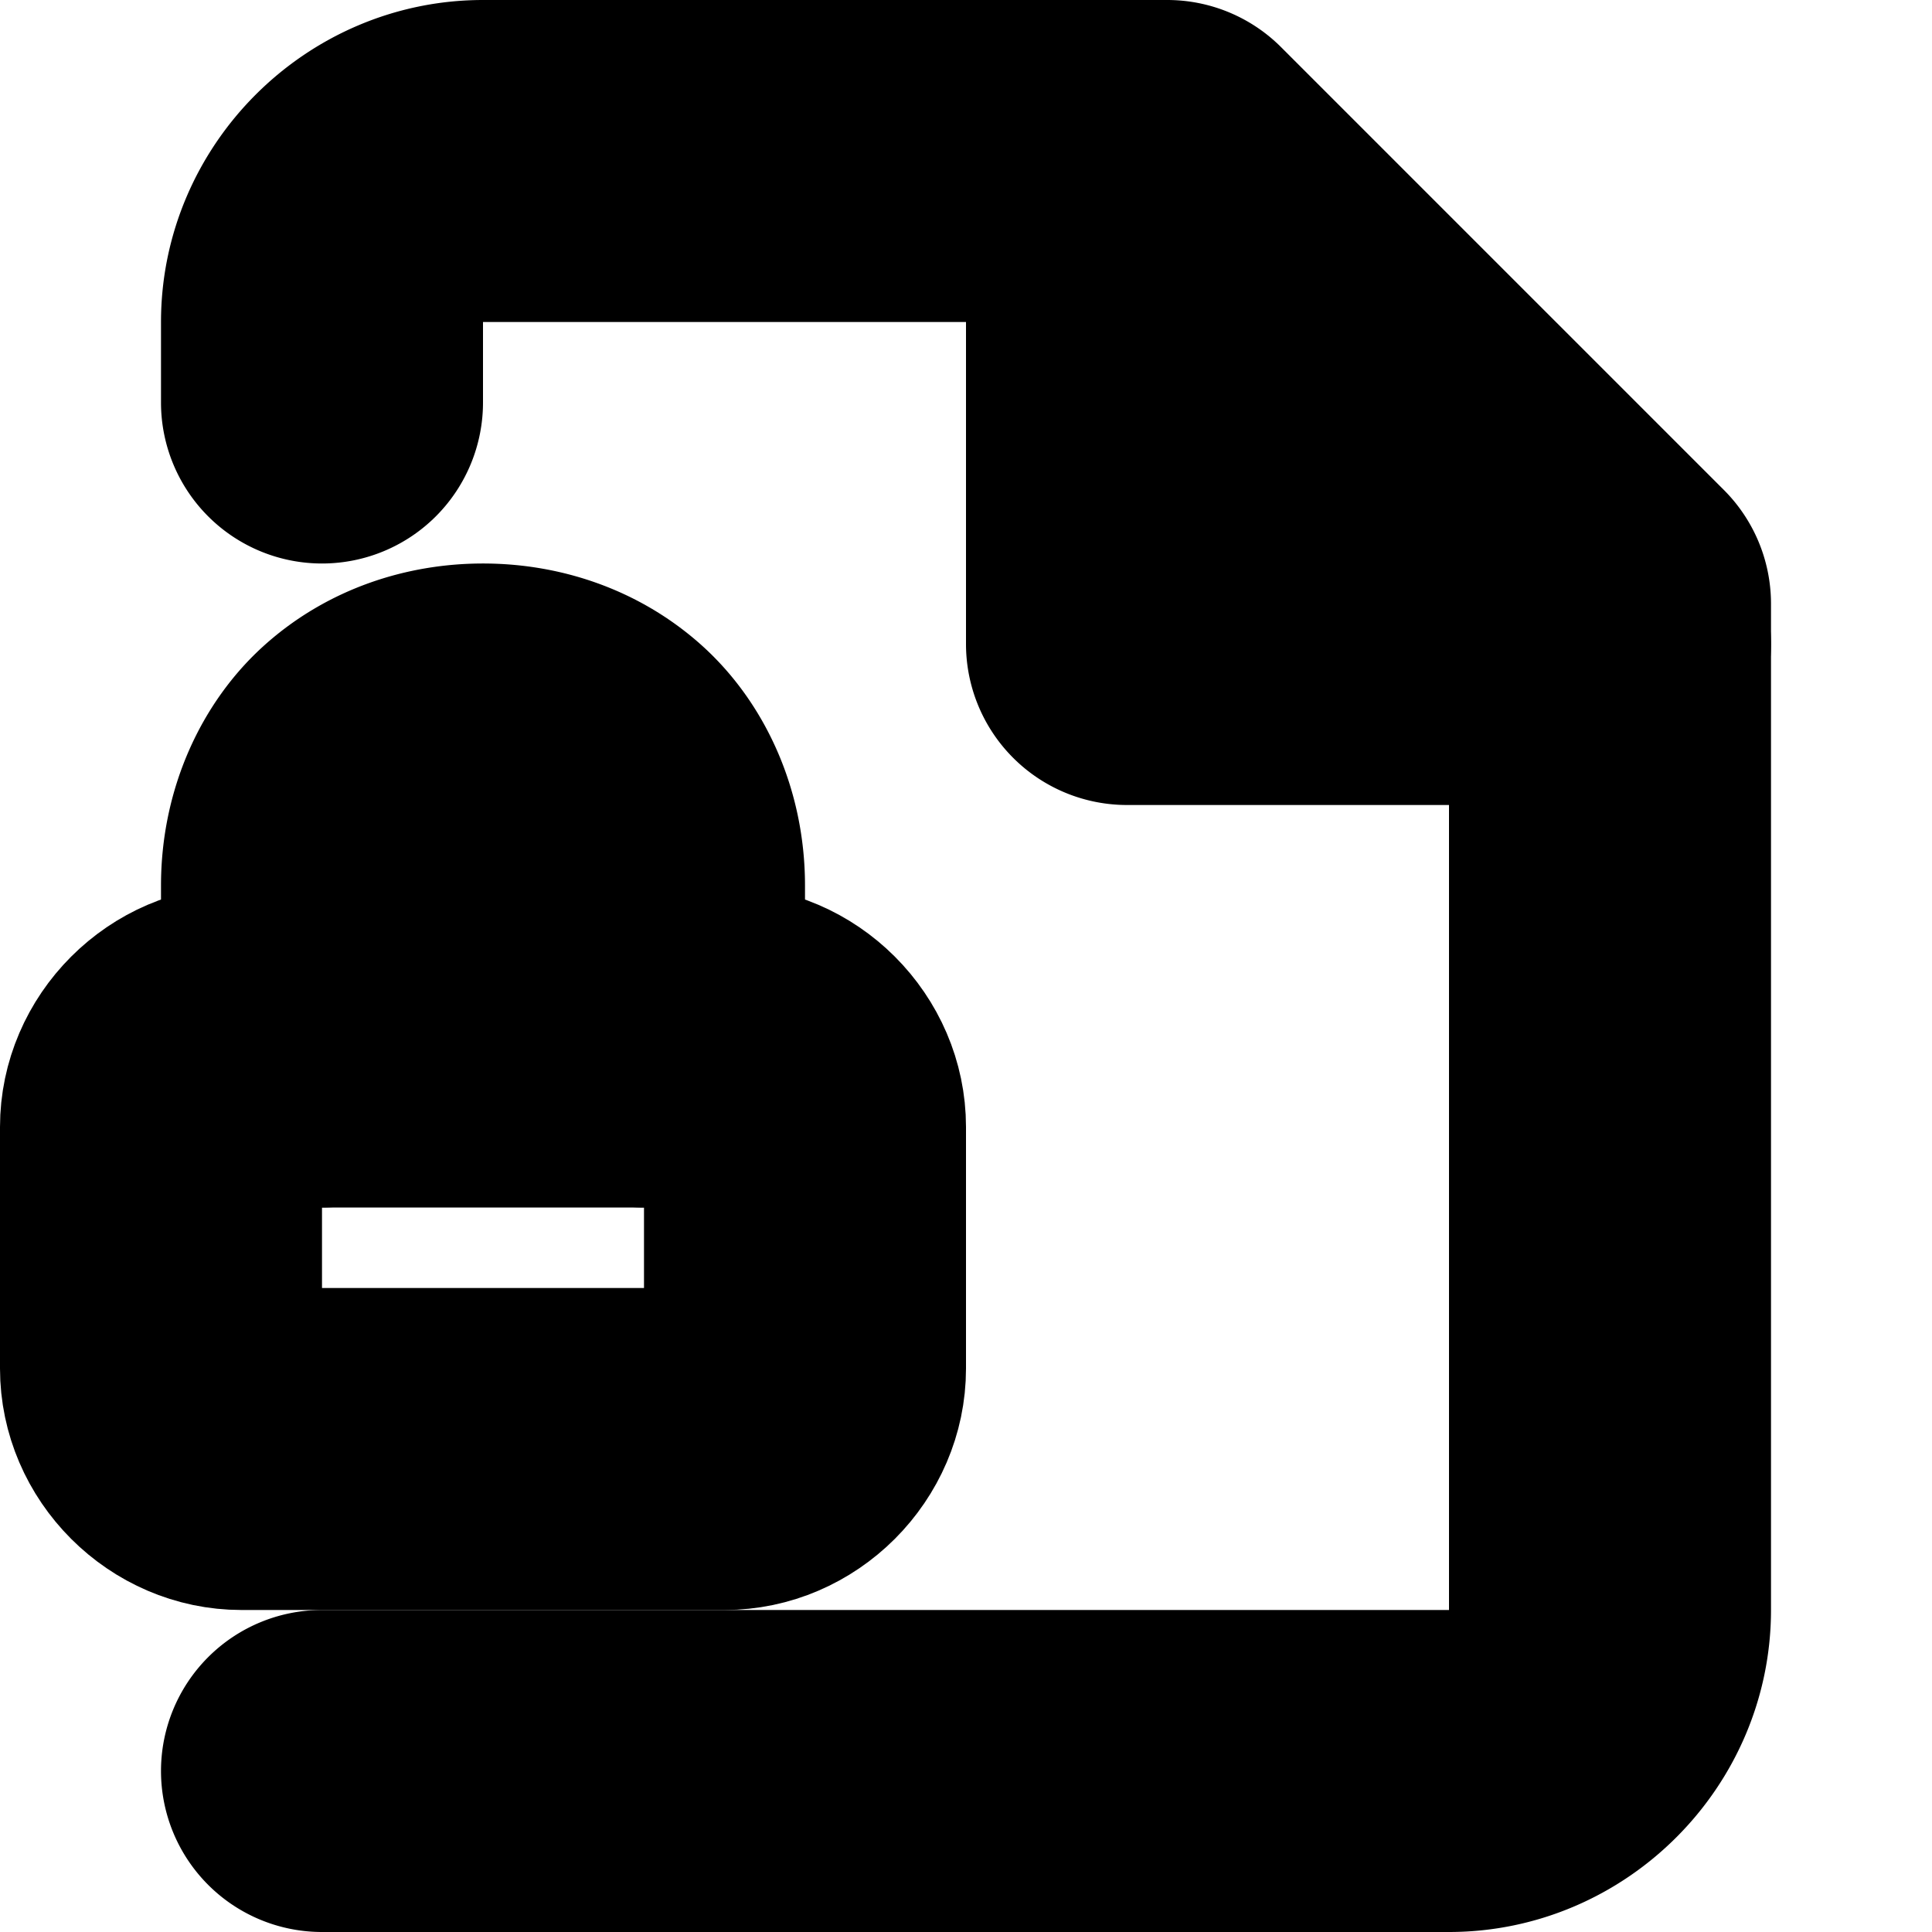 <?xml version="1.0" encoding="UTF-8" standalone="no"?>
<svg
   width="24"
   height="24"
   viewBox="0 0 24 24"
   fill="none"
   stroke="currentColor"
   stroke-width="2"
   stroke-linecap="round"
   stroke-linejoin="round"
   version="1.1"
   id="svg10"
   xmlns="http://www.w3.org/2000/svg"
   xmlns:svg="http://www.w3.org/2000/svg">
  <defs
     id="defs14" />
  <path
     style="color:#000000;fill:#000000;-inkscape-stroke:none"
     d="M 6,1 C 4.355,1 3,2.355 3,4 V 5 A 1,1 0 0 0 4,6 1,1 0 0 0 5,5 V 4 C 5,3.436 5.436,3 6,3 h 8.086 L 19,7.914 V 20 c 0,0.564 -0.436,1 -1,1 H 4 a 1,1 0 0 0 -1,1 1,1 0 0 0 1,1 h 14 c 1.645,0 3,-1.355 3,-3 V 7.5 A 1,1 0 0 0 20.707,6.793 l -5.5,-5.5 A 1,1 0 0 0 14.5,1 Z"
     id="path2" />
  <path
     style="color:#000000;fill:#000000;-inkscape-stroke:none"
     d="m 14,1 a 1,1 0 0 0 -1,1 v 6 a 1,1 0 0 0 1,1 h 6 A 1,1 0 0 0 21,8 1,1 0 0 0 20,7 H 15 V 2 A 1,1 0 0 0 14,1 Z"
     id="polyline4" />
  <path
     style="color:#000000;fill:#000000;-inkscape-stroke:none"
     d="m 3,12 c -1.091,0 -2,0.909 -2,2 v 3 c 0,1.091 0.909,2 2,2 h 6 c 1.091,0 2,-0.909 2,-2 v -3 c 0,-1.091 -0.909,-2 -2,-2 z m 0,2 h 6 v 3 H 3 Z"
     id="rect6" />
  <path
     style="color:#000000;fill:#000000;-inkscape-stroke:none"
     d="M 6,8 C 5.278,8 4.542,8.235 3.961,8.752 3.38,9.269 3,10.083 3,11 v 2 a 1,1 0 0 0 1,1 1,1 0 0 0 1,-1 V 11 C 5,10.583 5.12,10.398 5.289,10.248 5.458,10.098 5.722,10 6,10 6.278,10 6.542,10.098 6.711,10.248 6.88,10.398 7,10.583 7,11 v 2 a 1,1 0 0 0 1,1 1,1 0 0 0 1,-1 V 11 C 9,10.083 8.62,9.269 8.039,8.752 7.458,8.235 6.722,8 6,8 Z"
     id="path8" />
</svg>
